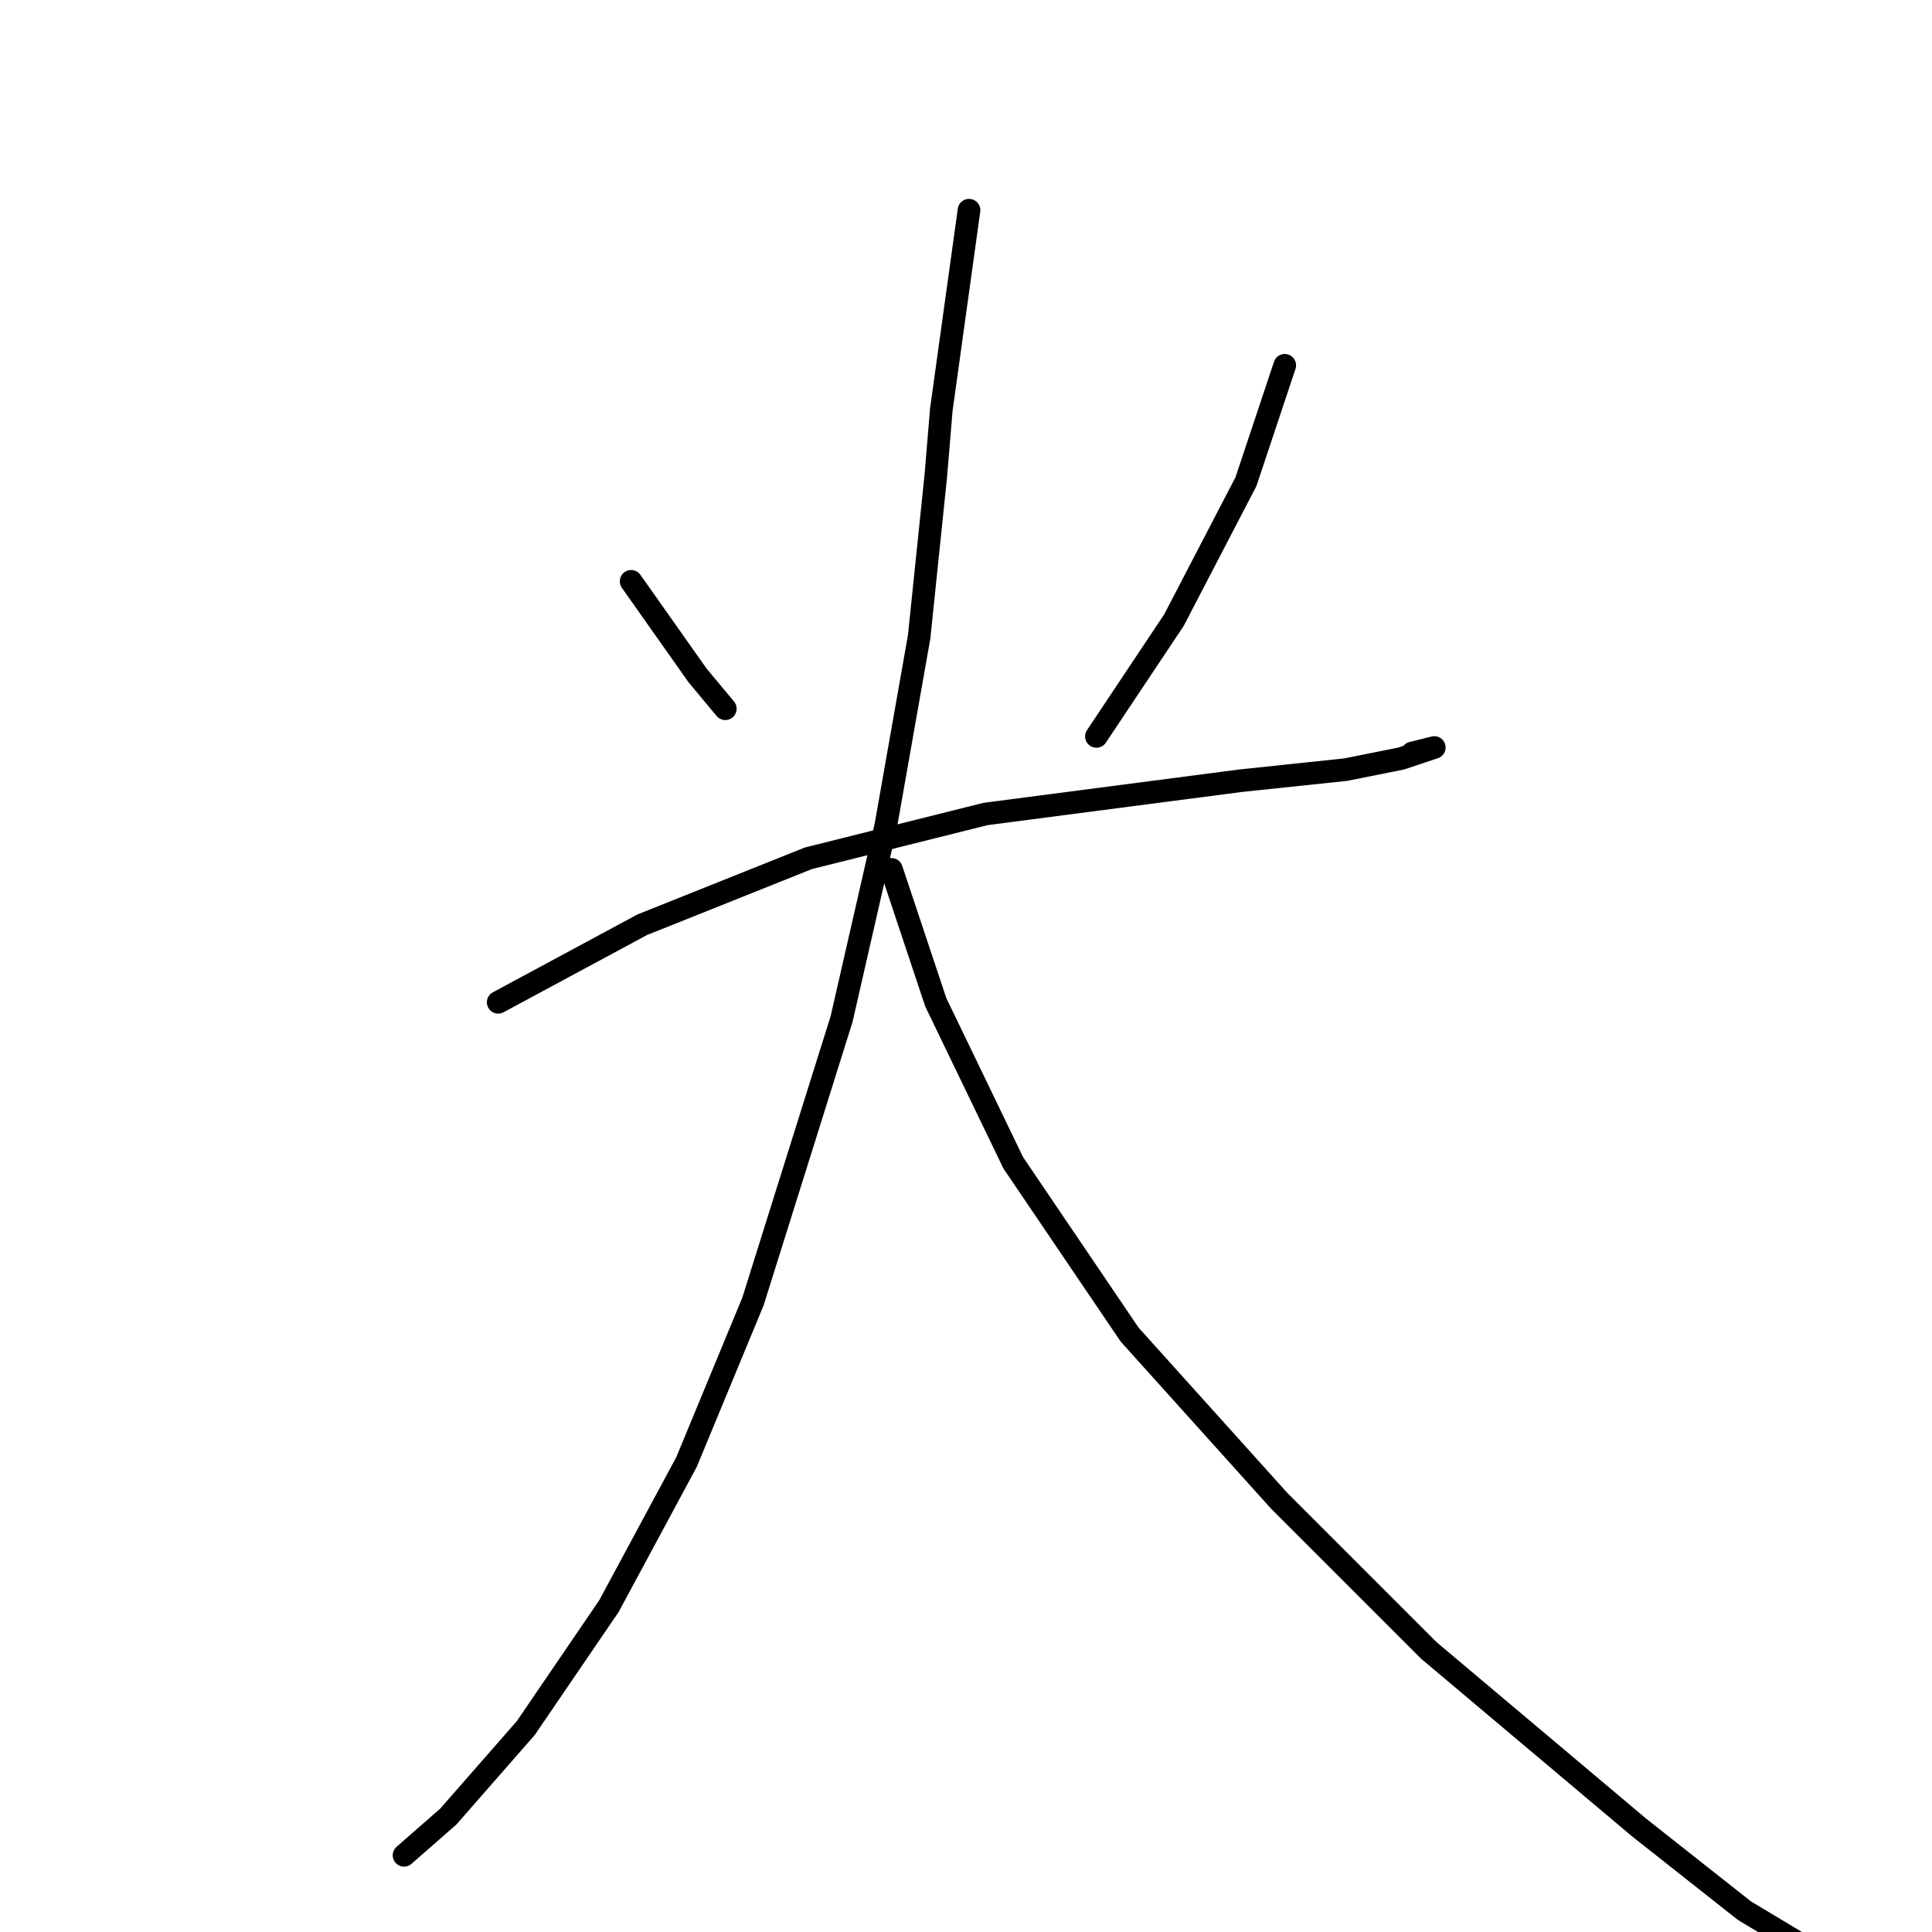 <?xml version="1.0" standalone="no"?>
    <svg width="256" height="256" xmlns="http://www.w3.org/2000/svg" version="1.1">
    <polyline stroke="black" stroke-width="3" stroke-linecap="round" fill="transparent" stroke-linejoin="round" points="83.629 77.029 92.436 89.506 96.106 93.91 96.106 93.91 " />
        <polyline stroke="black" stroke-width="3" stroke-linecap="round" fill="transparent" stroke-linejoin="round" points="170.235 48.405 165.097 63.818 155.556 82.167 145.281 97.58 145.281 97.58 " />
        <polyline stroke="black" stroke-width="3" stroke-linecap="round" fill="transparent" stroke-linejoin="round" points="66.014 132.809 85.097 122.534 107.115 113.726 130.602 107.855 164.363 103.451 178.308 101.983 185.648 100.515 190.052 99.047 190.052 99.047 187.116 99.781 187.116 99.781 " />
        <polyline stroke="black" stroke-width="3" stroke-linecap="round" fill="transparent" stroke-linejoin="round" points="128.4 27.854 124.73 54.276 123.996 63.084 121.794 84.368 117.39 109.323 111.519 135.011 99.776 172.443 90.968 193.727 80.693 212.81 69.684 228.957 59.408 240.7 53.537 245.838 53.537 245.838 " />
        <polyline stroke="black" stroke-width="3" stroke-linecap="round" fill="transparent" stroke-linejoin="round" points="118.124 115.194 123.996 132.809 134.271 154.094 149.684 176.846 169.501 198.865 189.318 218.682 217.208 242.168 231.153 253.177 242.162 259.783 242.162 259.783 " />
        </svg>